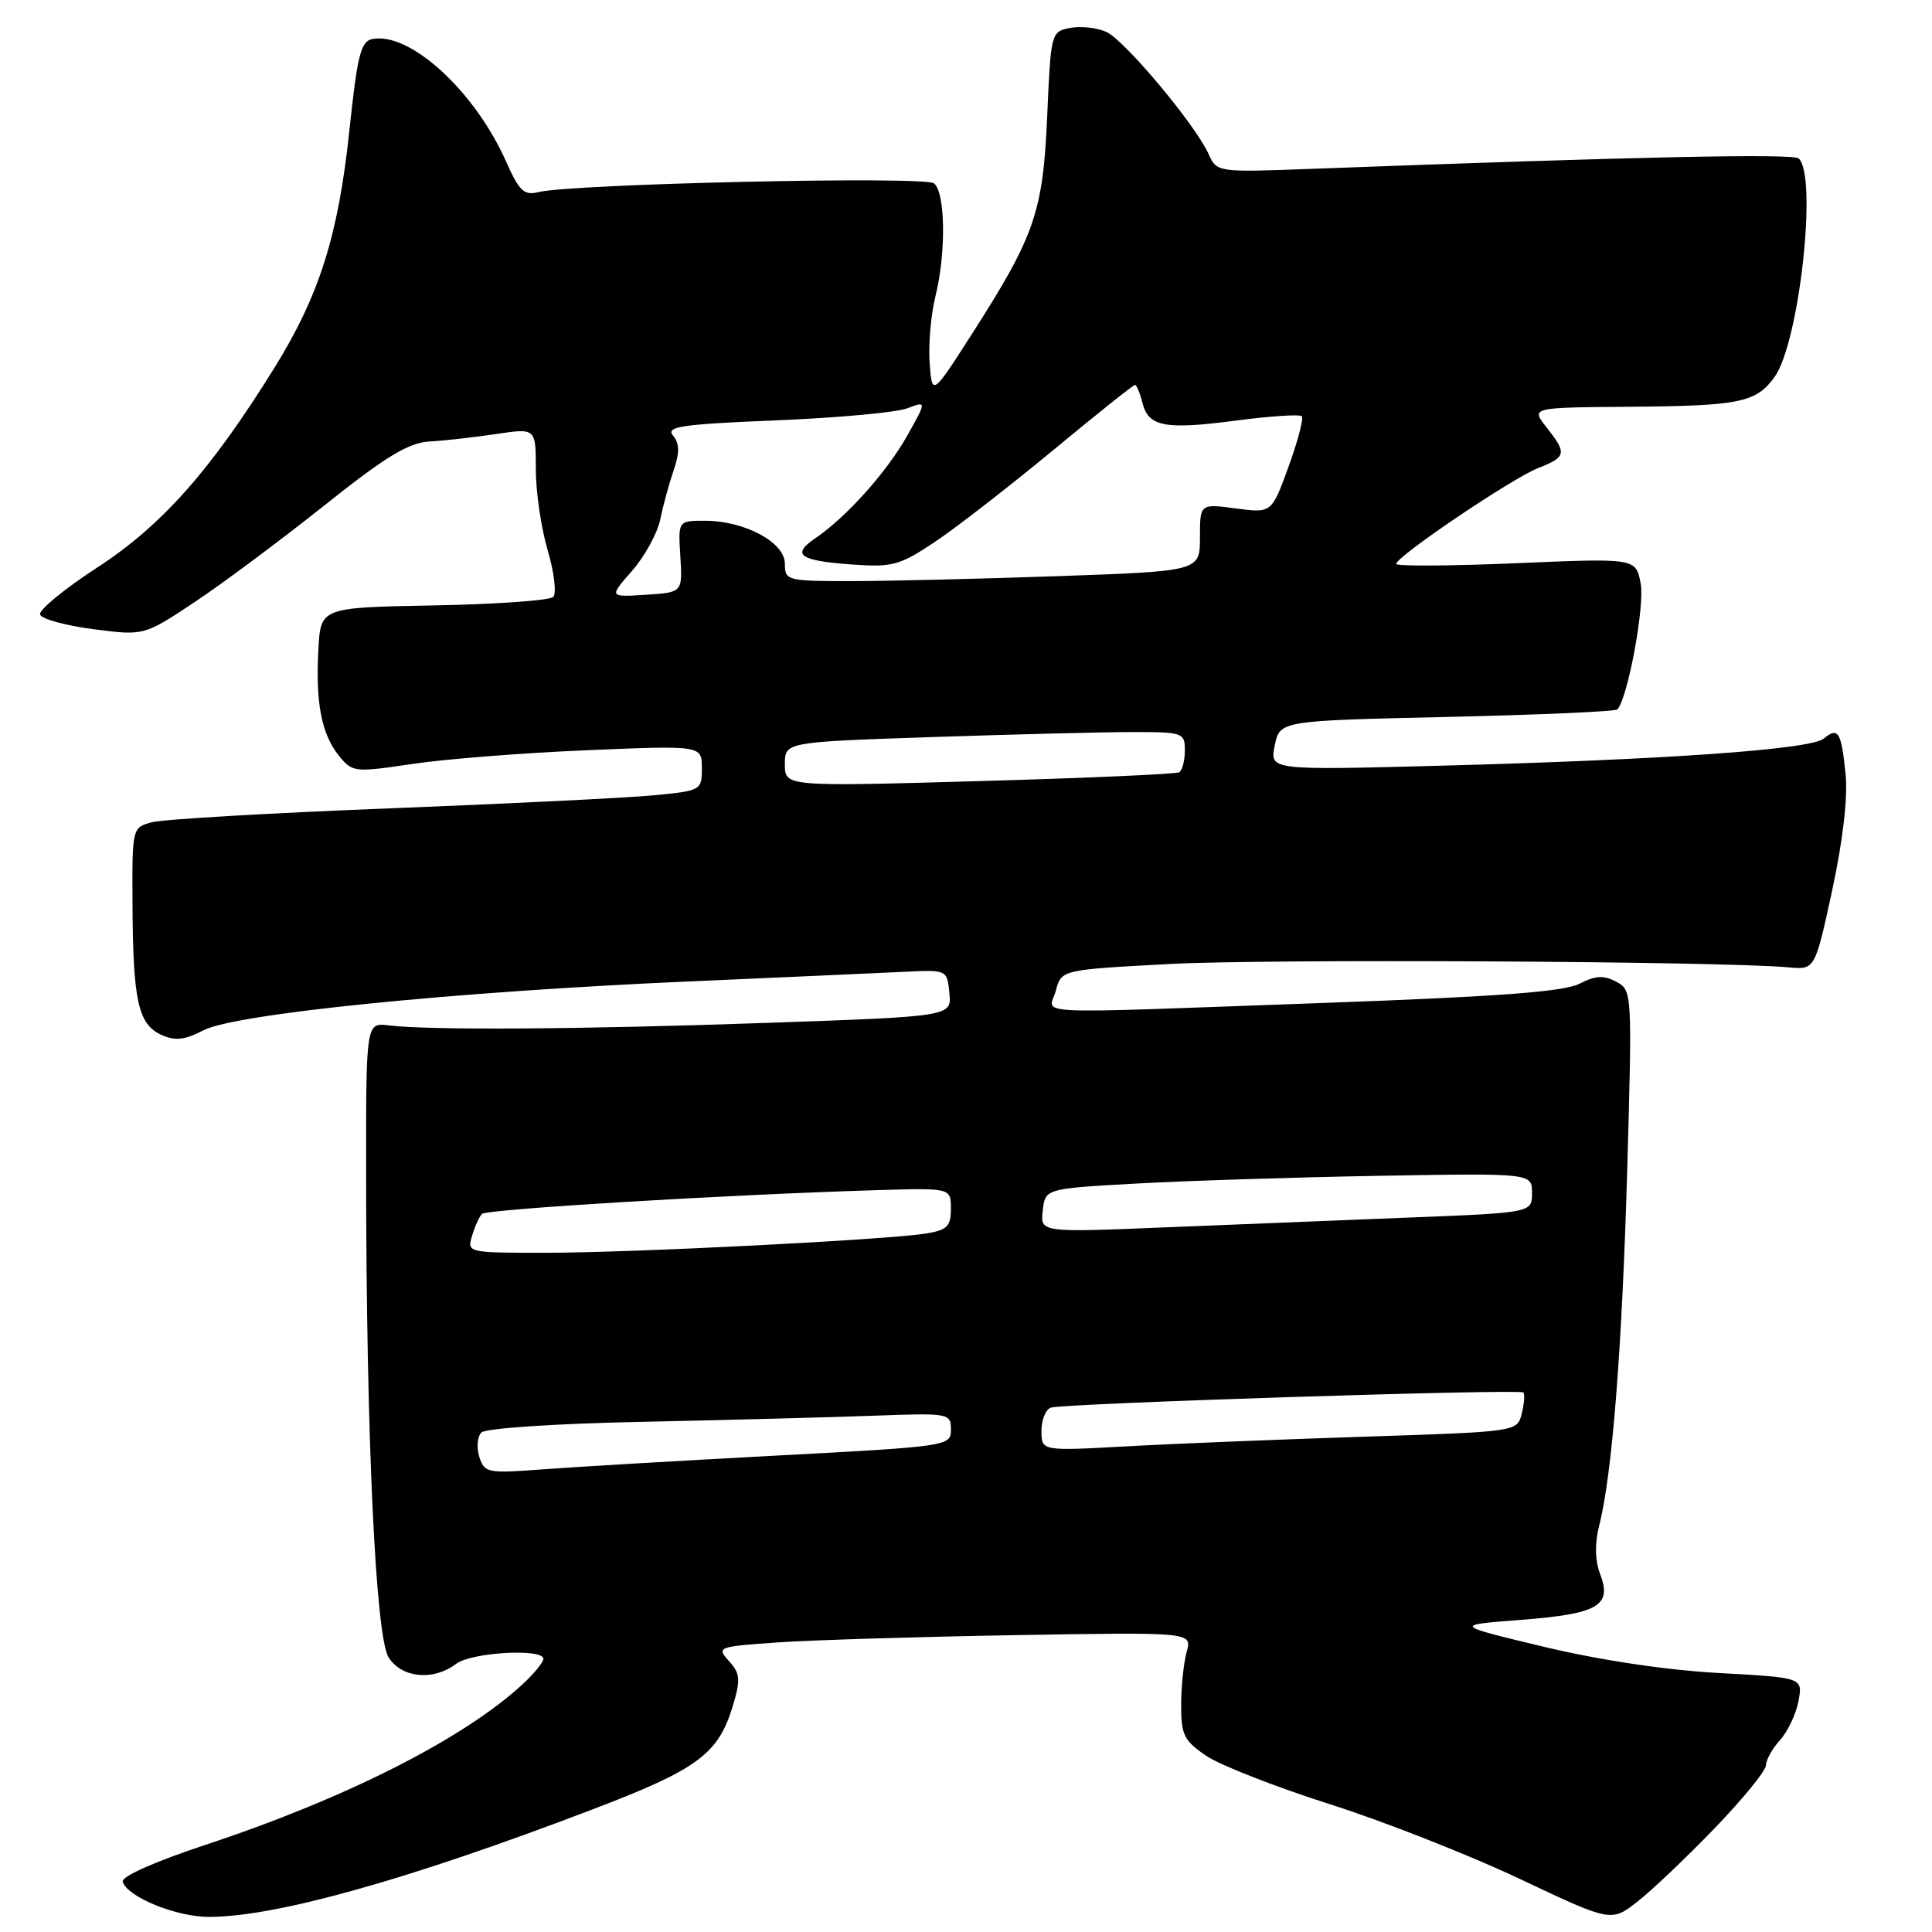 <?xml version="1.0" encoding="UTF-8" standalone="no"?>
<!DOCTYPE svg PUBLIC "-//W3C//DTD SVG 1.1//EN" "http://www.w3.org/Graphics/SVG/1.1/DTD/svg11.dtd" >
<svg xmlns="http://www.w3.org/2000/svg" xmlns:xlink="http://www.w3.org/1999/xlink" version="1.1" viewBox="0 0 256 256">
 <g >
 <path fill="currentColor"
d=" M 227.25 242.20 C 230.96 238.35 234.00 234.62 234.00 233.91 C 234.00 233.21 234.84 231.70 235.87 230.56 C 236.89 229.43 237.99 227.10 238.31 225.40 C 238.89 222.29 238.89 222.29 227.70 221.68 C 220.78 221.30 211.93 219.97 204.54 218.20 C 192.58 215.33 192.58 215.33 201.53 214.64 C 211.76 213.85 213.63 212.78 212.03 208.58 C 211.34 206.76 211.30 204.54 211.90 202.15 C 213.63 195.37 214.94 178.62 215.62 154.86 C 216.28 131.42 216.27 131.21 214.15 130.08 C 212.50 129.20 211.40 129.26 209.26 130.36 C 207.21 131.41 198.48 132.06 175.50 132.89 C 134.83 134.35 139.03 134.55 139.91 131.25 C 140.64 128.50 140.64 128.50 155.07 127.73 C 168.00 127.04 228.21 127.37 237.00 128.18 C 240.49 128.50 240.49 128.50 242.77 118.00 C 244.19 111.40 244.86 105.68 244.55 102.61 C 243.99 96.96 243.57 96.28 241.65 97.87 C 239.92 99.31 220.63 100.67 190.87 101.46 C 168.24 102.06 168.24 102.06 168.91 98.78 C 169.58 95.50 169.58 95.50 191.71 95.00 C 203.88 94.72 214.05 94.28 214.31 94.00 C 215.68 92.55 217.96 80.28 217.40 77.33 C 216.77 73.95 216.77 73.95 200.88 74.63 C 192.15 75.00 185.00 75.04 185.00 74.72 C 185.00 73.75 200.26 63.44 203.75 62.05 C 207.57 60.53 207.66 60.11 204.93 56.63 C 202.85 54.00 202.85 54.00 215.68 53.90 C 230.51 53.79 232.67 53.35 235.12 49.98 C 238.40 45.48 240.86 23.34 238.34 21.00 C 237.60 20.32 216.89 20.76 173.87 22.37 C 161.25 22.84 161.25 22.84 160.14 20.40 C 158.34 16.45 149.03 5.34 146.60 4.23 C 145.37 3.67 143.21 3.43 141.80 3.70 C 139.28 4.18 139.24 4.33 138.76 15.34 C 138.21 28.11 137.13 31.22 128.79 44.25 C 123.50 52.50 123.50 52.50 123.18 48.05 C 123.01 45.60 123.35 41.69 123.93 39.35 C 125.38 33.59 125.28 25.46 123.75 24.29 C 122.48 23.31 75.71 24.35 71.32 25.46 C 69.44 25.93 68.79 25.30 67.06 21.41 C 62.94 12.10 54.34 4.21 49.35 5.17 C 47.81 5.47 47.35 7.28 46.31 17.16 C 44.84 31.14 42.34 39.09 36.39 48.69 C 27.97 62.27 21.47 69.61 12.93 75.17 C 8.54 78.02 5.11 80.84 5.31 81.43 C 5.50 82.02 8.68 82.89 12.37 83.37 C 19.08 84.24 19.08 84.24 25.79 79.78 C 29.48 77.33 37.19 71.58 42.92 67.02 C 51.12 60.48 54.10 58.67 56.92 58.50 C 58.89 58.39 62.86 57.94 65.75 57.51 C 71.00 56.72 71.00 56.72 71.00 62.18 C 71.00 65.18 71.71 70.02 72.58 72.94 C 73.44 75.86 73.77 78.63 73.30 79.10 C 72.84 79.56 65.72 80.07 57.48 80.22 C 42.50 80.50 42.50 80.50 42.19 86.00 C 41.79 93.06 42.60 97.28 44.90 100.13 C 46.70 102.34 46.95 102.37 54.62 101.23 C 58.95 100.58 69.36 99.76 77.75 99.41 C 93.00 98.77 93.00 98.77 93.00 101.77 C 93.00 104.71 92.89 104.78 86.75 105.37 C 83.31 105.71 67.51 106.49 51.64 107.11 C 35.76 107.73 21.59 108.56 20.14 108.95 C 17.50 109.66 17.50 109.66 17.56 120.08 C 17.63 132.63 18.32 135.74 21.39 137.13 C 23.19 137.95 24.46 137.81 26.96 136.52 C 31.19 134.33 60.02 131.42 91.00 130.06 C 103.93 129.49 116.97 128.91 120.00 128.76 C 125.48 128.50 125.50 128.51 125.80 131.59 C 126.10 134.68 126.10 134.68 101.80 135.53 C 77.10 136.40 56.92 136.53 51.50 135.87 C 48.50 135.50 48.50 135.50 48.51 155.50 C 48.53 190.58 49.77 216.99 51.51 219.65 C 53.29 222.37 57.43 222.74 60.44 220.47 C 62.47 218.93 72.00 218.39 72.00 219.81 C 72.00 220.26 70.76 221.77 69.25 223.17 C 61.42 230.40 45.81 238.31 27.20 244.46 C 20.44 246.70 16.04 248.66 16.26 249.35 C 16.89 251.36 23.35 254.00 27.67 254.00 C 36.53 254.00 54.07 249.09 78.50 239.76 C 92.49 234.43 95.19 232.42 97.12 225.99 C 98.15 222.54 98.08 221.75 96.59 220.10 C 94.91 218.24 95.08 218.18 103.18 217.62 C 107.76 217.31 121.96 216.88 134.74 216.66 C 157.97 216.27 157.97 216.27 157.24 218.88 C 156.84 220.32 156.51 223.50 156.51 225.95 C 156.50 229.88 156.89 230.66 159.84 232.66 C 161.68 233.90 169.03 236.78 176.19 239.06 C 183.34 241.33 194.66 245.79 201.35 248.95 C 213.50 254.70 213.50 254.70 217.00 251.95 C 218.93 250.44 223.54 246.05 227.25 242.20 Z  M 63.51 193.04 C 63.12 191.81 63.25 190.35 63.79 189.81 C 64.35 189.25 73.64 188.63 85.14 188.40 C 96.34 188.16 110.11 187.80 115.75 187.59 C 125.78 187.22 126.00 187.26 126.00 189.43 C 126.00 191.61 125.71 191.66 102.75 192.88 C 89.96 193.56 76.06 194.38 71.86 194.70 C 64.58 195.25 64.19 195.17 63.51 193.04 Z  M 138.00 189.60 C 138.00 188.14 138.56 186.75 139.25 186.52 C 140.94 185.95 201.35 184.02 201.85 184.51 C 202.06 184.73 201.97 185.99 201.64 187.31 C 201.04 189.71 201.04 189.71 180.77 190.37 C 169.62 190.73 155.44 191.30 149.25 191.65 C 138.00 192.27 138.00 192.27 138.00 189.60 Z  M 62.55 163.75 C 62.92 162.51 63.51 161.21 63.86 160.85 C 64.48 160.22 96.49 158.29 116.25 157.70 C 126.00 157.41 126.00 157.41 126.00 160.16 C 126.00 162.49 125.50 162.99 122.75 163.44 C 117.63 164.28 83.73 166.00 72.26 166.00 C 61.95 166.00 61.87 165.98 62.55 163.75 Z  M 138.17 160.41 C 138.50 157.50 138.50 157.50 150.50 156.83 C 157.10 156.46 171.61 156.00 182.75 155.80 C 203.00 155.45 203.00 155.45 203.00 158.07 C 203.00 160.69 203.00 160.69 186.75 161.33 C 177.81 161.68 163.15 162.27 154.17 162.64 C 137.84 163.31 137.84 163.31 138.17 160.41 Z  M 104.00 101.27 C 104.00 98.32 104.00 98.32 123.66 97.66 C 134.47 97.30 146.40 97.00 150.16 97.00 C 156.75 97.00 157.00 97.09 157.00 99.44 C 157.00 100.78 156.66 102.08 156.25 102.33 C 155.84 102.57 143.91 103.10 129.75 103.50 C 104.00 104.23 104.00 104.23 104.00 101.27 Z  M 83.75 75.64 C 85.43 73.72 87.11 70.65 87.49 68.82 C 87.86 67.00 88.66 64.07 89.26 62.32 C 90.07 59.95 90.05 58.77 89.18 57.72 C 88.19 56.52 90.23 56.22 102.82 55.70 C 110.96 55.37 118.78 54.65 120.20 54.11 C 122.79 53.13 122.79 53.13 120.24 57.68 C 117.56 62.48 112.15 68.53 108.06 71.30 C 104.81 73.51 105.89 74.29 112.89 74.80 C 118.22 75.18 119.20 74.92 123.80 71.86 C 126.58 70.01 133.61 64.56 139.43 59.75 C 145.24 54.94 150.17 51.00 150.39 51.00 C 150.61 51.00 151.05 52.07 151.38 53.38 C 152.18 56.57 154.37 56.97 163.92 55.71 C 168.35 55.13 172.21 54.88 172.49 55.15 C 172.76 55.43 171.98 58.43 170.74 61.83 C 168.50 68.00 168.50 68.00 163.75 67.37 C 159.00 66.74 159.00 66.74 159.00 71.21 C 159.00 75.68 159.00 75.68 140.25 76.34 C 129.94 76.70 117.56 77.00 112.75 77.00 C 104.27 77.00 104.00 76.93 104.00 74.69 C 104.00 71.86 98.67 69.00 93.39 69.00 C 89.85 69.00 89.85 69.00 90.15 73.75 C 90.44 78.50 90.44 78.50 85.56 78.81 C 80.69 79.12 80.69 79.12 83.75 75.64 Z "/>
</g>
</svg>